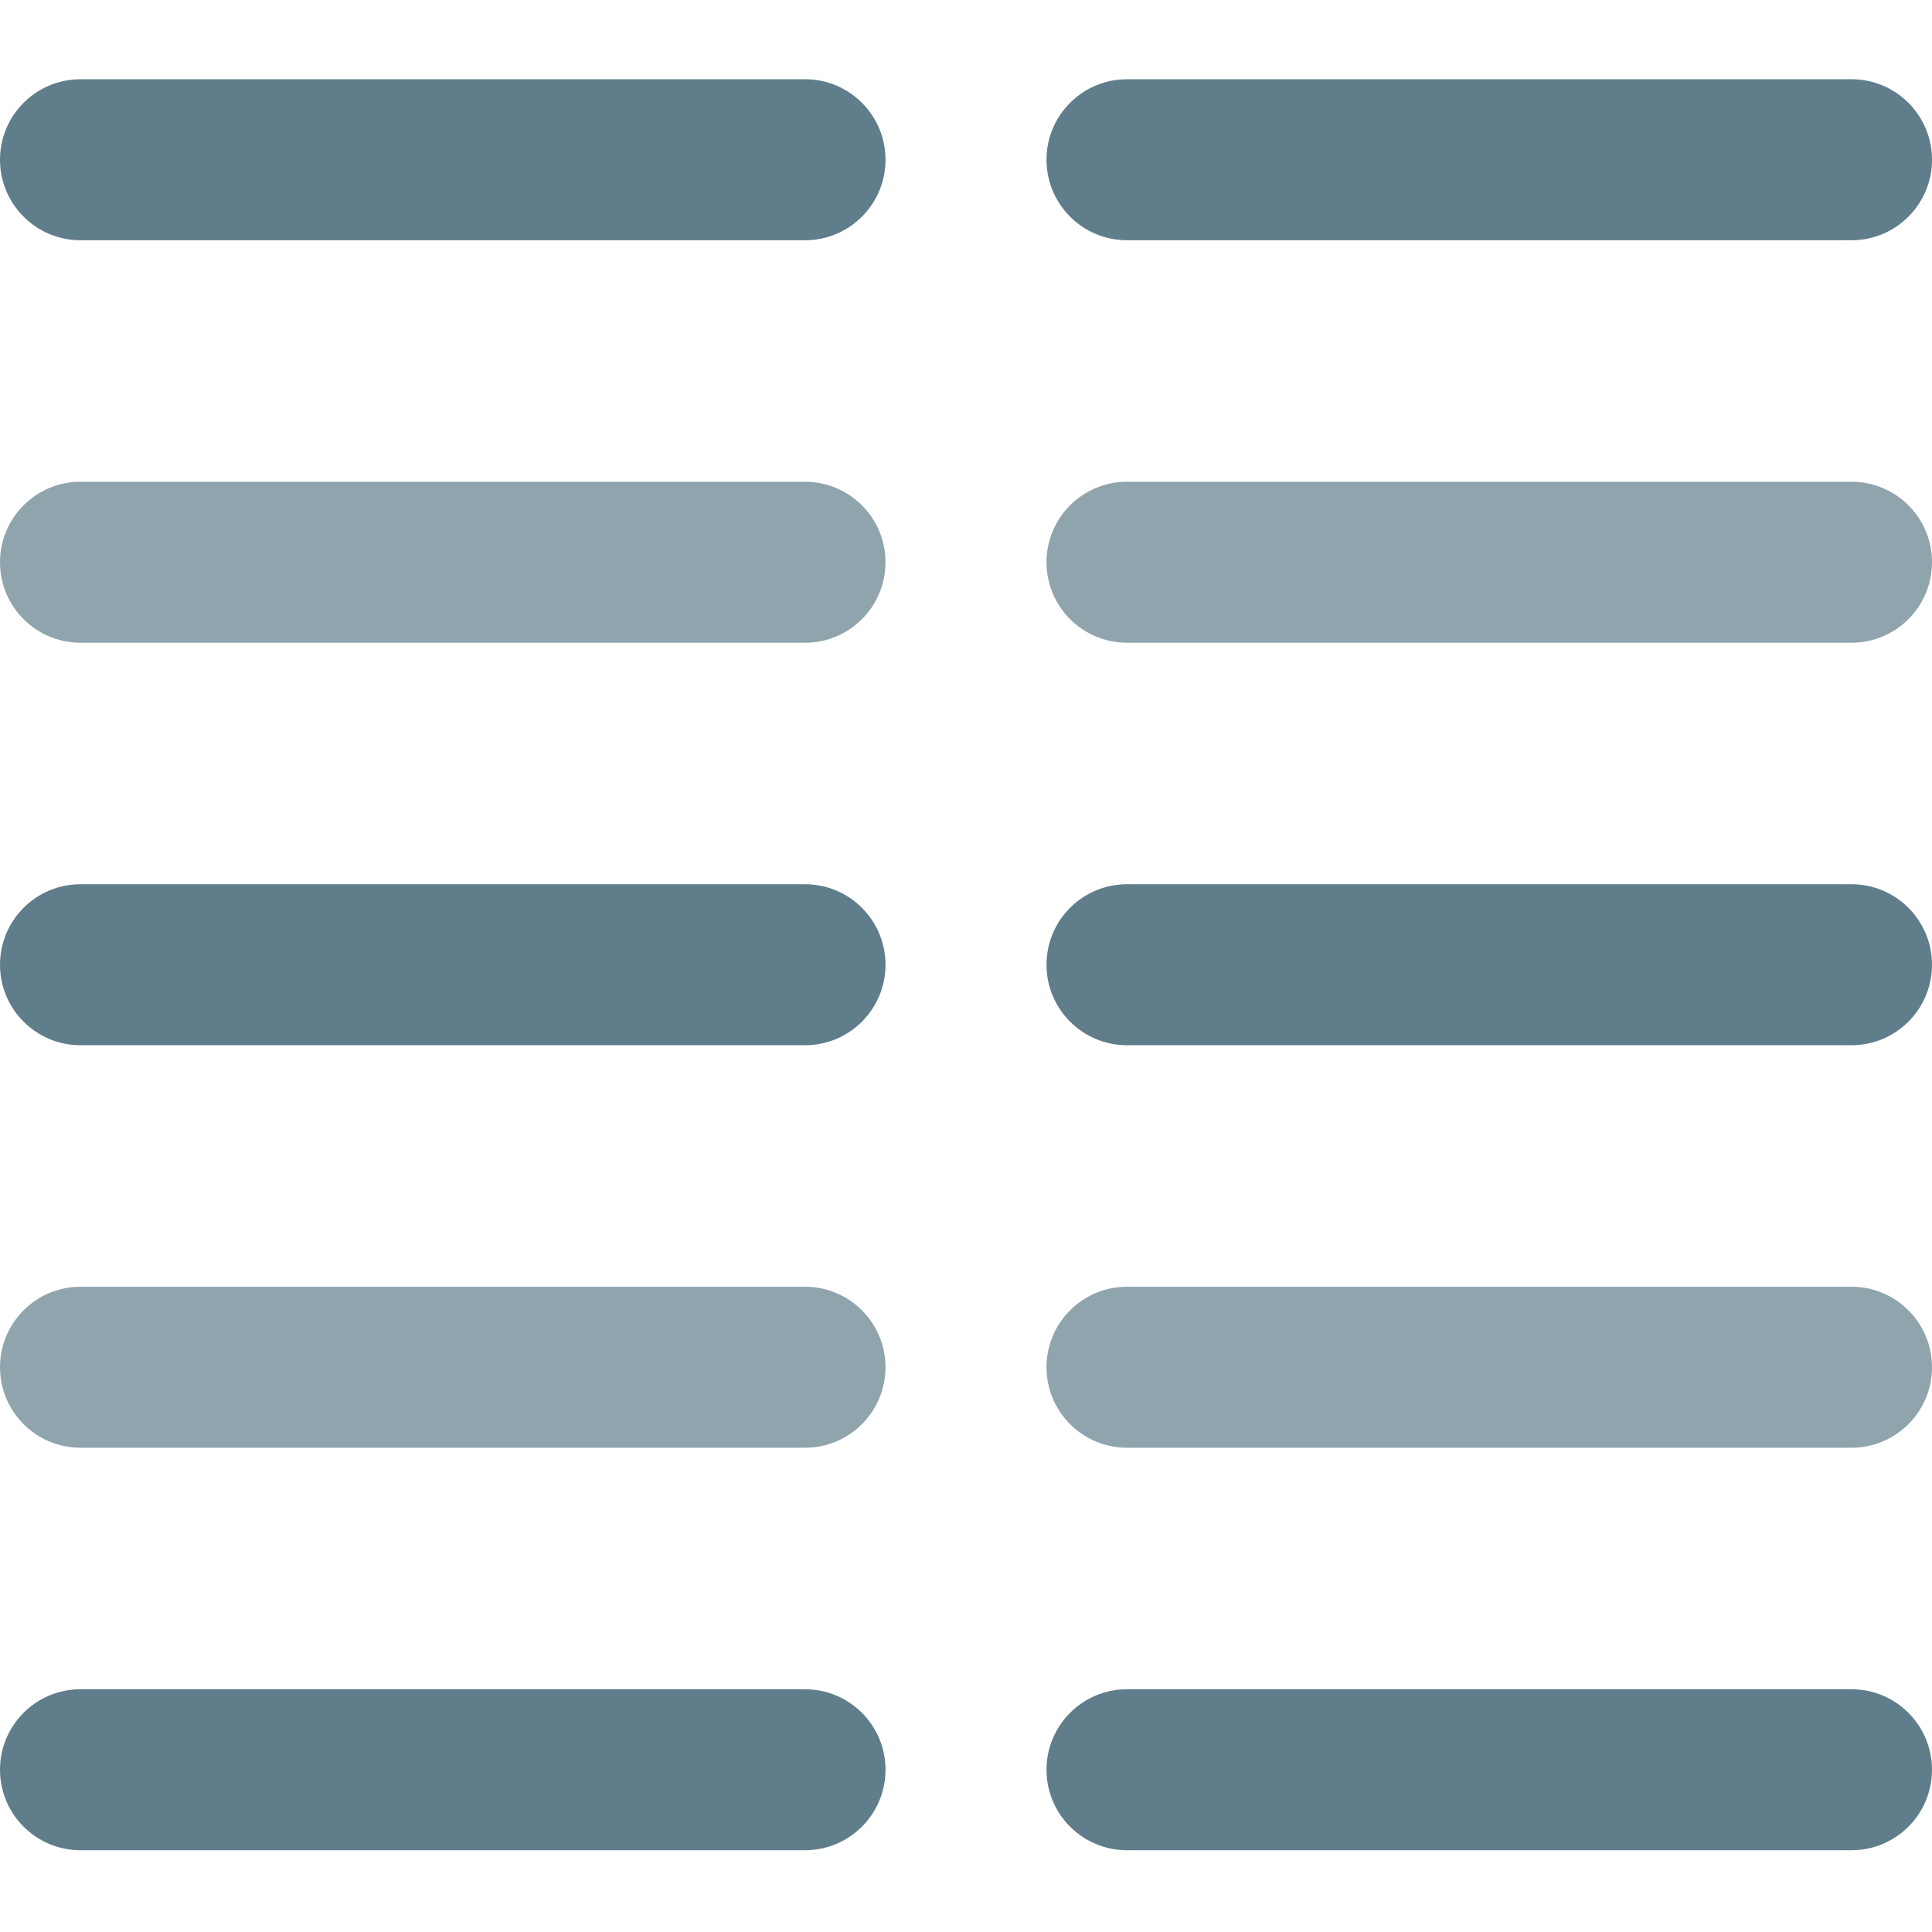 <svg height="512pt" viewBox="0 -21 512 512" width="512pt" xmlns="http://www.w3.org/2000/svg"><path d="m213.332 42.668h-192c-11.797 0-21.332-9.559-21.332-21.336 0-11.773 9.535-21.332 21.332-21.332h192c11.797 0 21.336 9.559 21.336 21.332 0 11.777-9.539 21.336-21.336 21.336zm0 0" fill="#607d8b"/><path d="m213.332 149.332h-192c-11.797 0-21.332-9.555-21.332-21.332s9.535-21.332 21.332-21.332h192c11.797 0 21.336 9.555 21.336 21.332s-9.539 21.332-21.336 21.332zm0 0" fill="#90a4ae"/><path d="m213.332 256h-192c-11.797 0-21.332-9.559-21.332-21.332 0-11.777 9.535-21.336 21.332-21.336h192c11.797 0 21.336 9.559 21.336 21.336 0 11.773-9.539 21.332-21.336 21.332zm0 0" fill="#607d8b"/><path d="m213.332 362.668h-192c-11.797 0-21.332-9.559-21.332-21.336 0-11.773 9.535-21.332 21.332-21.332h192c11.797 0 21.336 9.559 21.336 21.332 0 11.777-9.539 21.336-21.336 21.336zm0 0" fill="#90a4ae"/><path d="m213.332 469.332h-192c-11.797 0-21.332-9.555-21.332-21.332s9.535-21.332 21.332-21.332h192c11.797 0 21.336 9.555 21.336 21.332s-9.539 21.332-21.336 21.332zm0 0" fill="#607d8b"/><path d="m490.668 42.668h-192c-11.797 0-21.336-9.559-21.336-21.336 0-11.773 9.539-21.332 21.336-21.332h192c11.797 0 21.332 9.559 21.332 21.332 0 11.777-9.535 21.336-21.332 21.336zm0 0" fill="#607d8b"/><path d="m490.668 149.332h-192c-11.797 0-21.336-9.555-21.336-21.332s9.539-21.332 21.336-21.332h192c11.797 0 21.332 9.555 21.332 21.332s-9.535 21.332-21.332 21.332zm0 0" fill="#90a4ae"/><path d="m490.668 256h-192c-11.797 0-21.336-9.559-21.336-21.332 0-11.777 9.539-21.336 21.336-21.336h192c11.797 0 21.332 9.559 21.332 21.336 0 11.773-9.535 21.332-21.332 21.332zm0 0" fill="#607d8b"/><path d="m490.668 362.668h-192c-11.797 0-21.336-9.559-21.336-21.336 0-11.773 9.539-21.332 21.336-21.332h192c11.797 0 21.332 9.559 21.332 21.332 0 11.777-9.535 21.336-21.332 21.336zm0 0" fill="#90a4ae"/><path d="m490.668 469.332h-192c-11.797 0-21.336-9.555-21.336-21.332s9.539-21.332 21.336-21.332h192c11.797 0 21.332 9.555 21.332 21.332s-9.535 21.332-21.332 21.332zm0 0" fill="#607d8b"/></svg>